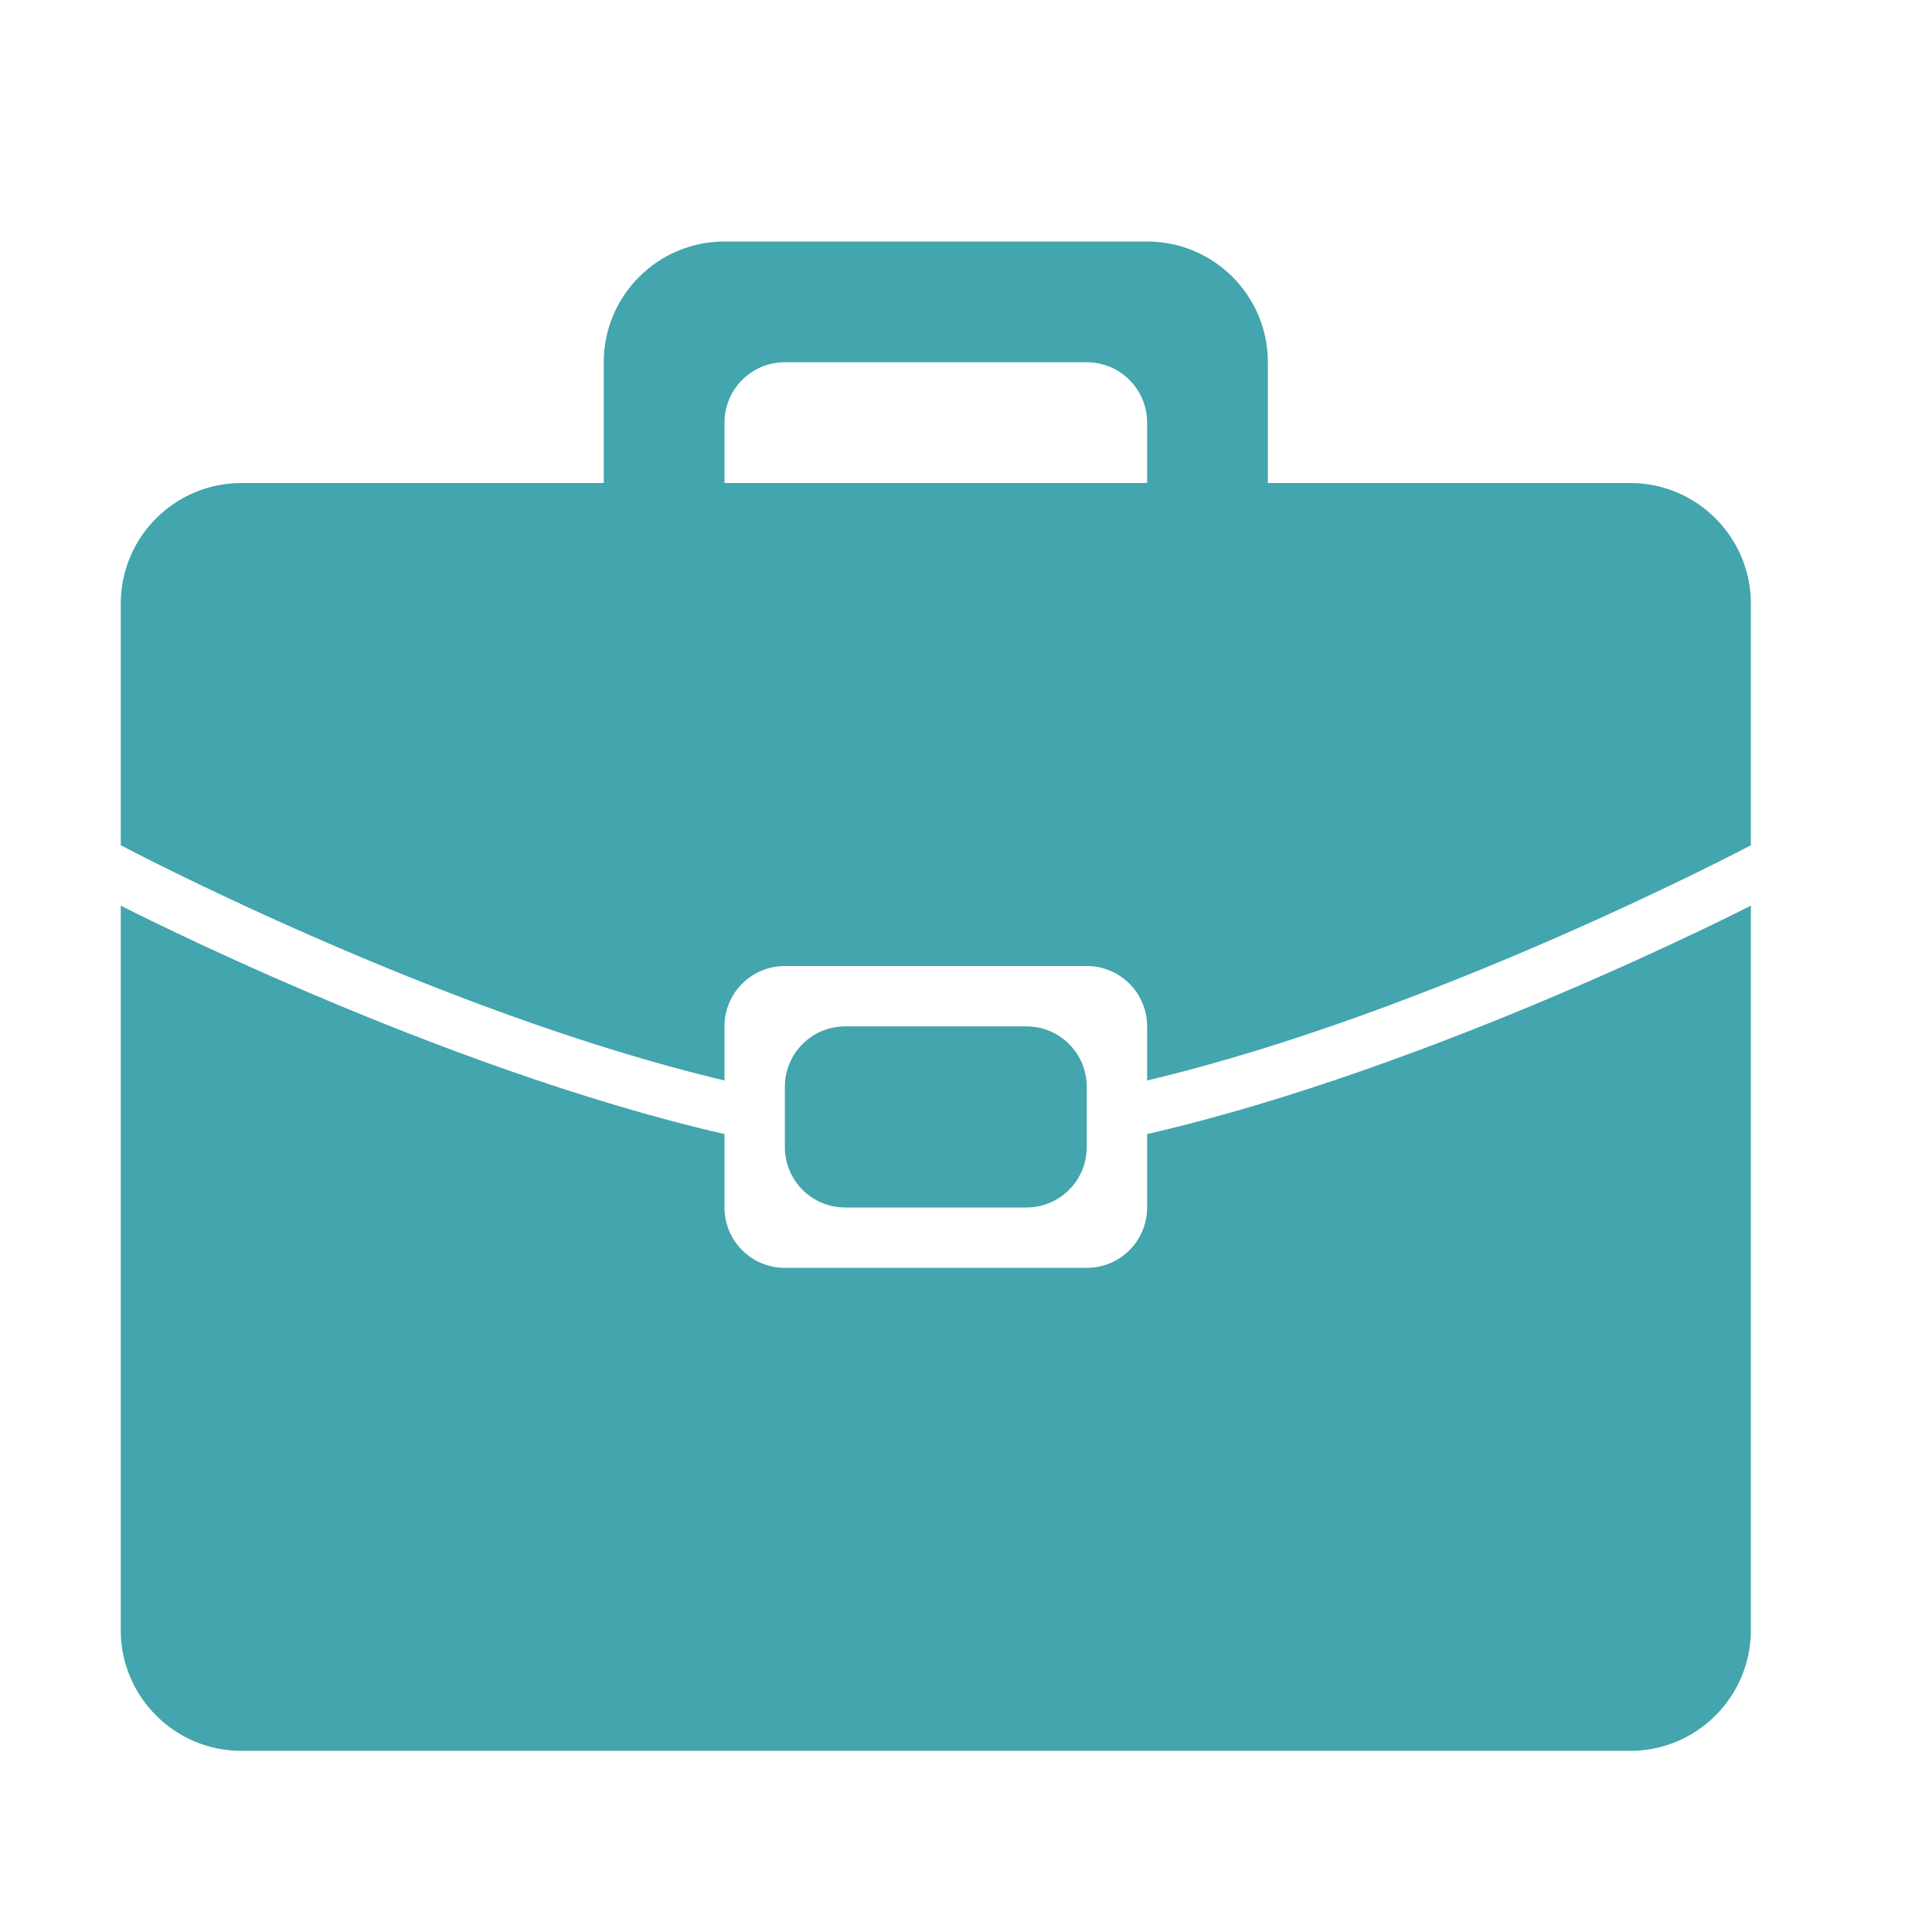<svg width="50" xmlns="http://www.w3.org/2000/svg"  fill ="#43a5ad" height="50" viewBox="0 0 96 96" xmlns:xlink="http://www.w3.org/1999/xlink">
<path d="m81,87h-69c-3.315,0-6-2.688-6-6v-36c0,0 15.663,8.055 30,11.352v3.648c0,1.659 1.341,3 3,3h15c1.656,0 3-1.341 3-3v-3.648c14.334-3.297 30-11.352 30-11.352v36c0,3.312-2.688,6-6,6zm-30-36c1.656,0 3,1.341 3,3v3c0,1.659-1.344,3-3,3h-9c-1.659,0-3-1.341-3-3v-3c0-1.659 1.341-3 3-3h9zm6,0c0-1.659-1.344-3-3-3h-15c-1.659,0-3,1.341-3,3v2.688c-14.337-3.396-30-11.688-30-11.688v-12c0-3.312 2.685-6 6-6h18v-6c0-3.312 2.688-6 6-6h21c3.312,0 6,2.688 6,6v6h18c3.312,0 6,2.688 6,6v12c0,0-15.666,8.292-30,11.688v-2.688zm0-30c0-1.659-1.344-3-3-3h-15c-1.659,0-3,1.341-3,3 0,1.656 0,3 0,3h21c0,0 0-1.344 0-3z"/>
</svg>
